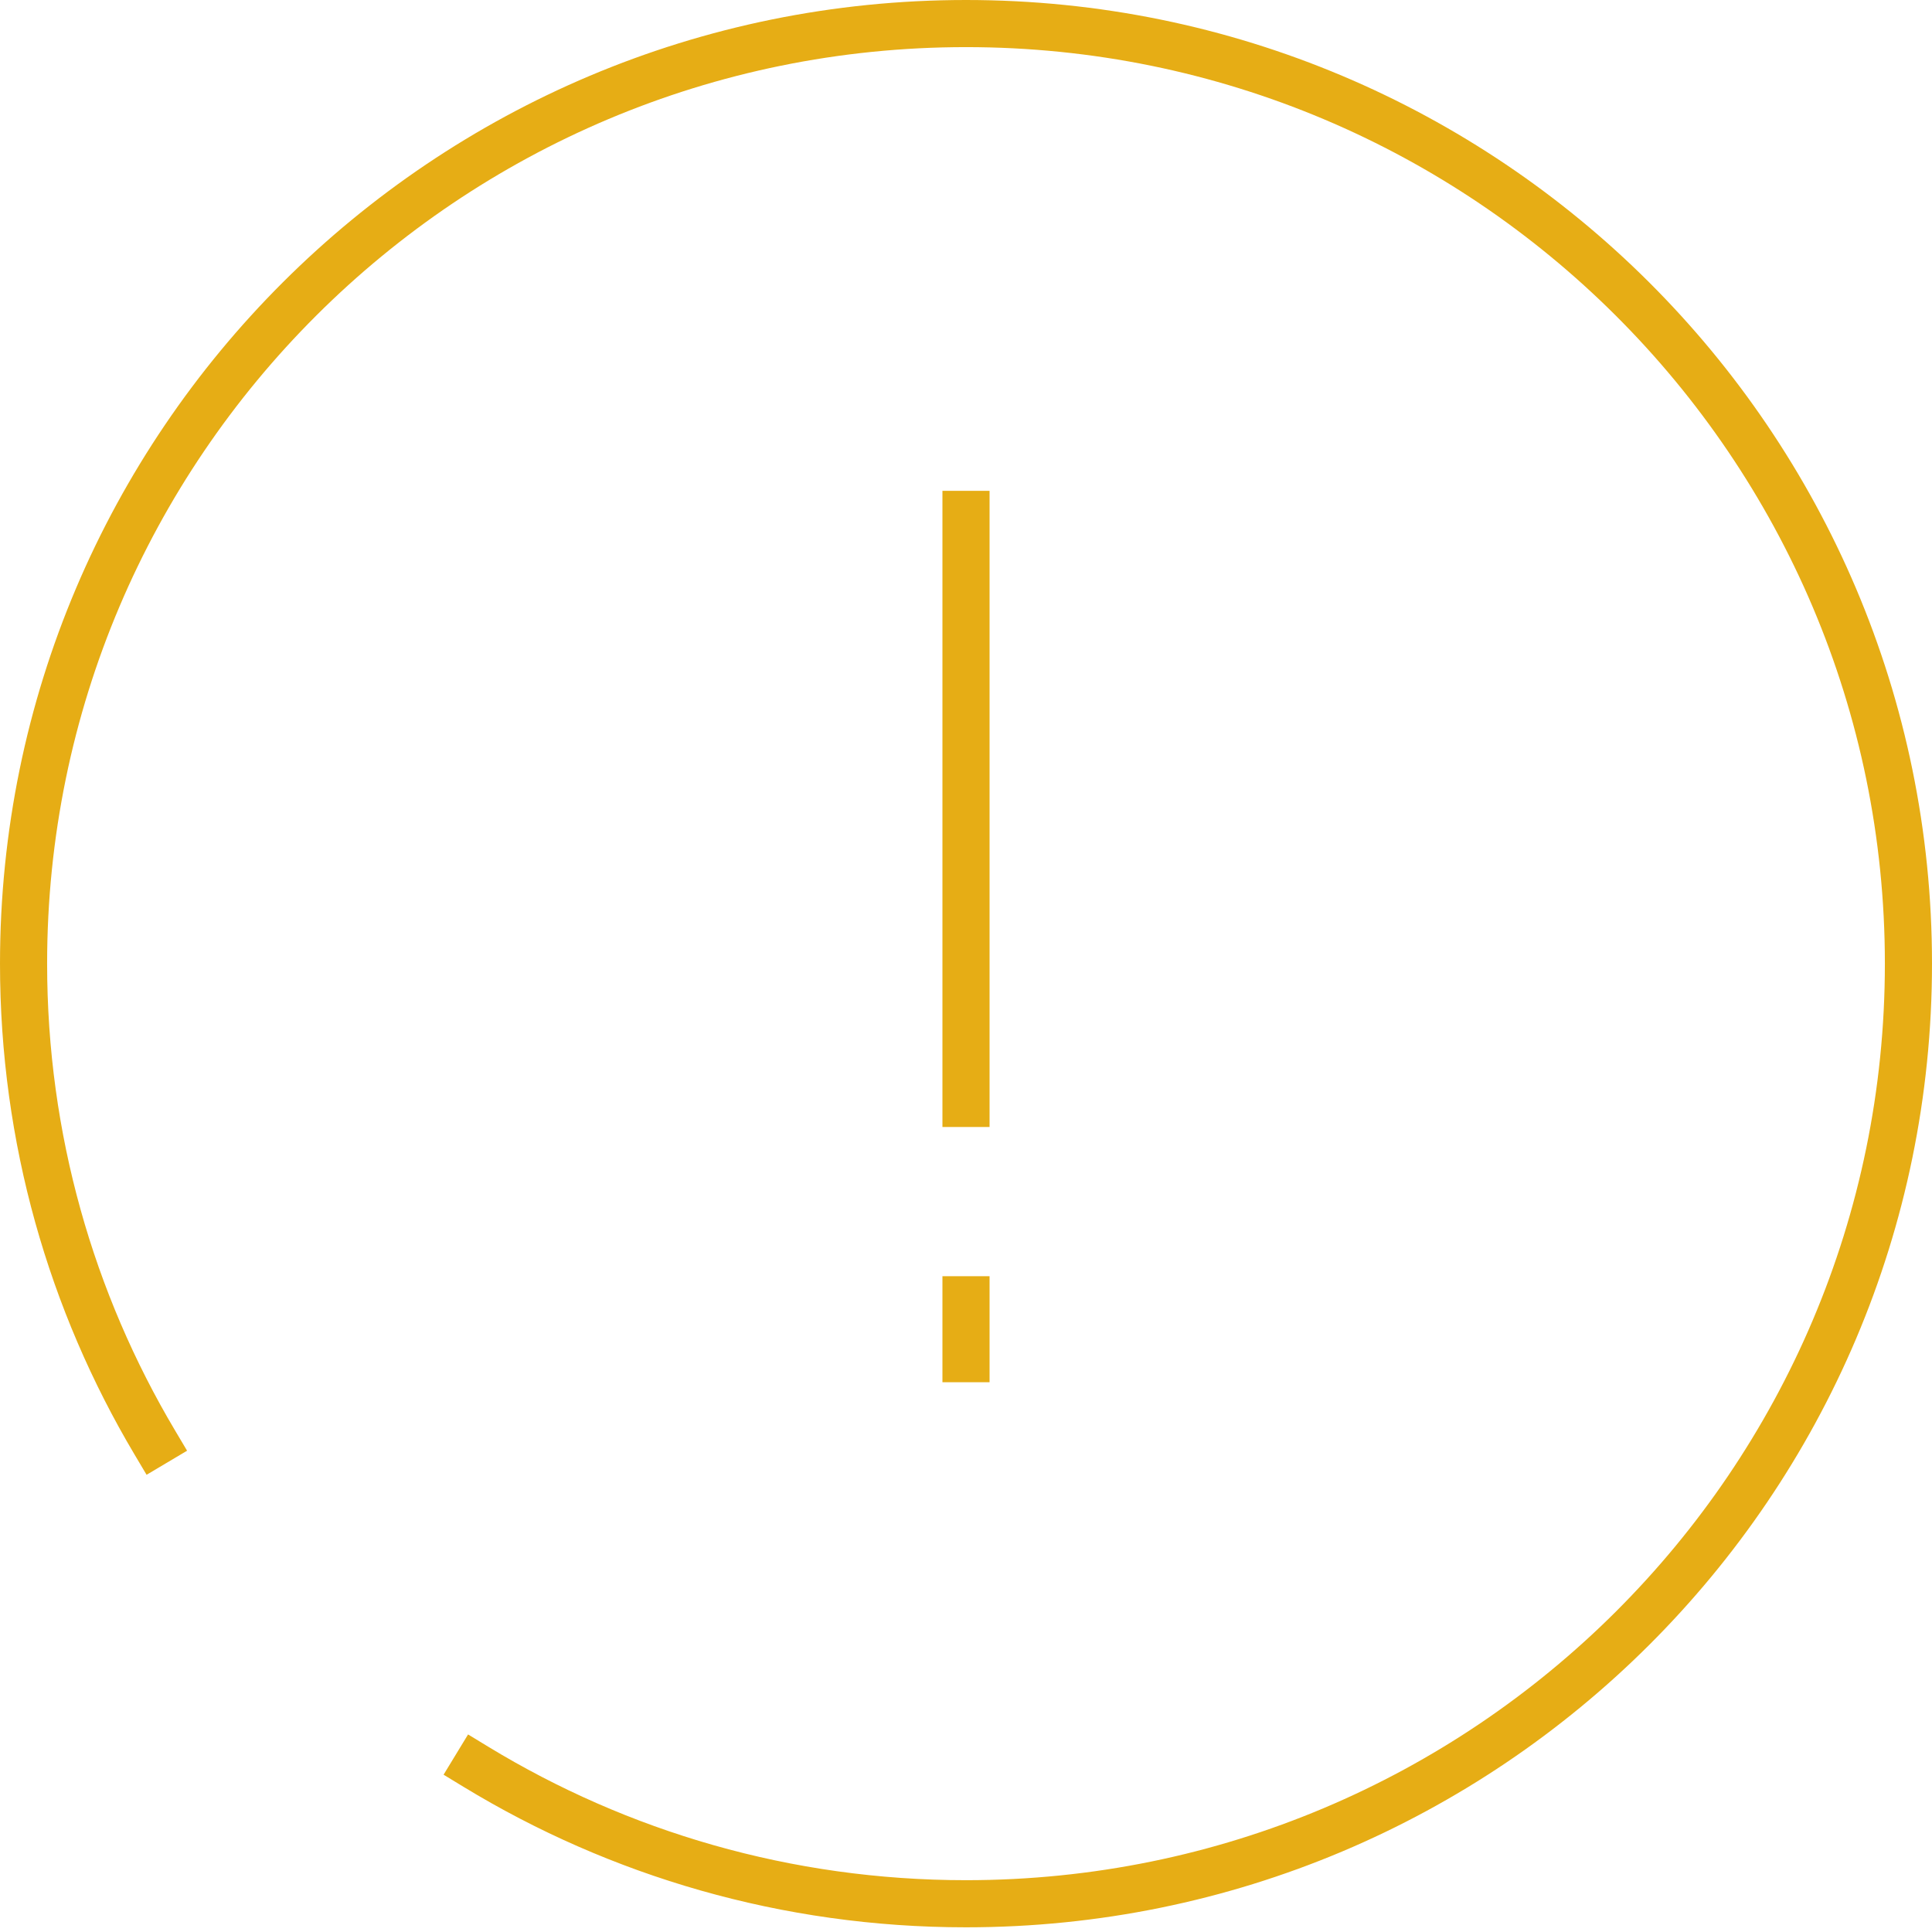 <?xml version="1.0" encoding="UTF-8"?>
<svg width="82px" height="82px" viewBox="0 0 82 82" version="1.1" xmlns="http://www.w3.org/2000/svg" xmlns:xlink="http://www.w3.org/1999/xlink">
    <!-- Generator: Sketch 52.5 (67469) - http://www.bohemiancoding.com/sketch -->
    <title>Group 6</title>
    <desc>Created with Sketch.</desc>
    <g id="key-flow-1218" stroke="none" stroke-width="1" fill="none" fill-rule="evenodd" fill-opacity="0" stroke-linecap="square" stroke-linejoin="bevel">
        <g id="4-1-popup" transform="translate(-116, -627)" fill="#1332C3" stroke="#E6AD15" stroke-width="2">
            <g id="Group-8-Copy-12" transform="translate(77, 588)">
                <g id="Group-6" transform="translate(40, 40)">
                    <path d="M74.43,60.224 C77.968,54.271 80,47.323 80,39.9 C80,17.864 62.091,0 40,0 C17.909,0 0,17.864 0,39.9 C0,61.937 17.909,79.801 40,79.801 C47.618,79.801 54.739,77.676 60.799,73.989" id="Oval" transform="translate(40, 39.9) scale(-1, 1) translate(-40, -39.9) "></path>
                    <g id="Group-5" transform="translate(39.167, 20.833)">
                        <path d="M0.833,25 L0.833,0" id="Rectangle-6-Copy-3"></path>
                        <path d="M0.833,35.833 L0.833,33.333" id="Rectangle-6-Copy-4"></path>
                    </g>
                </g>
            </g>
        </g>
    </g>
</svg>